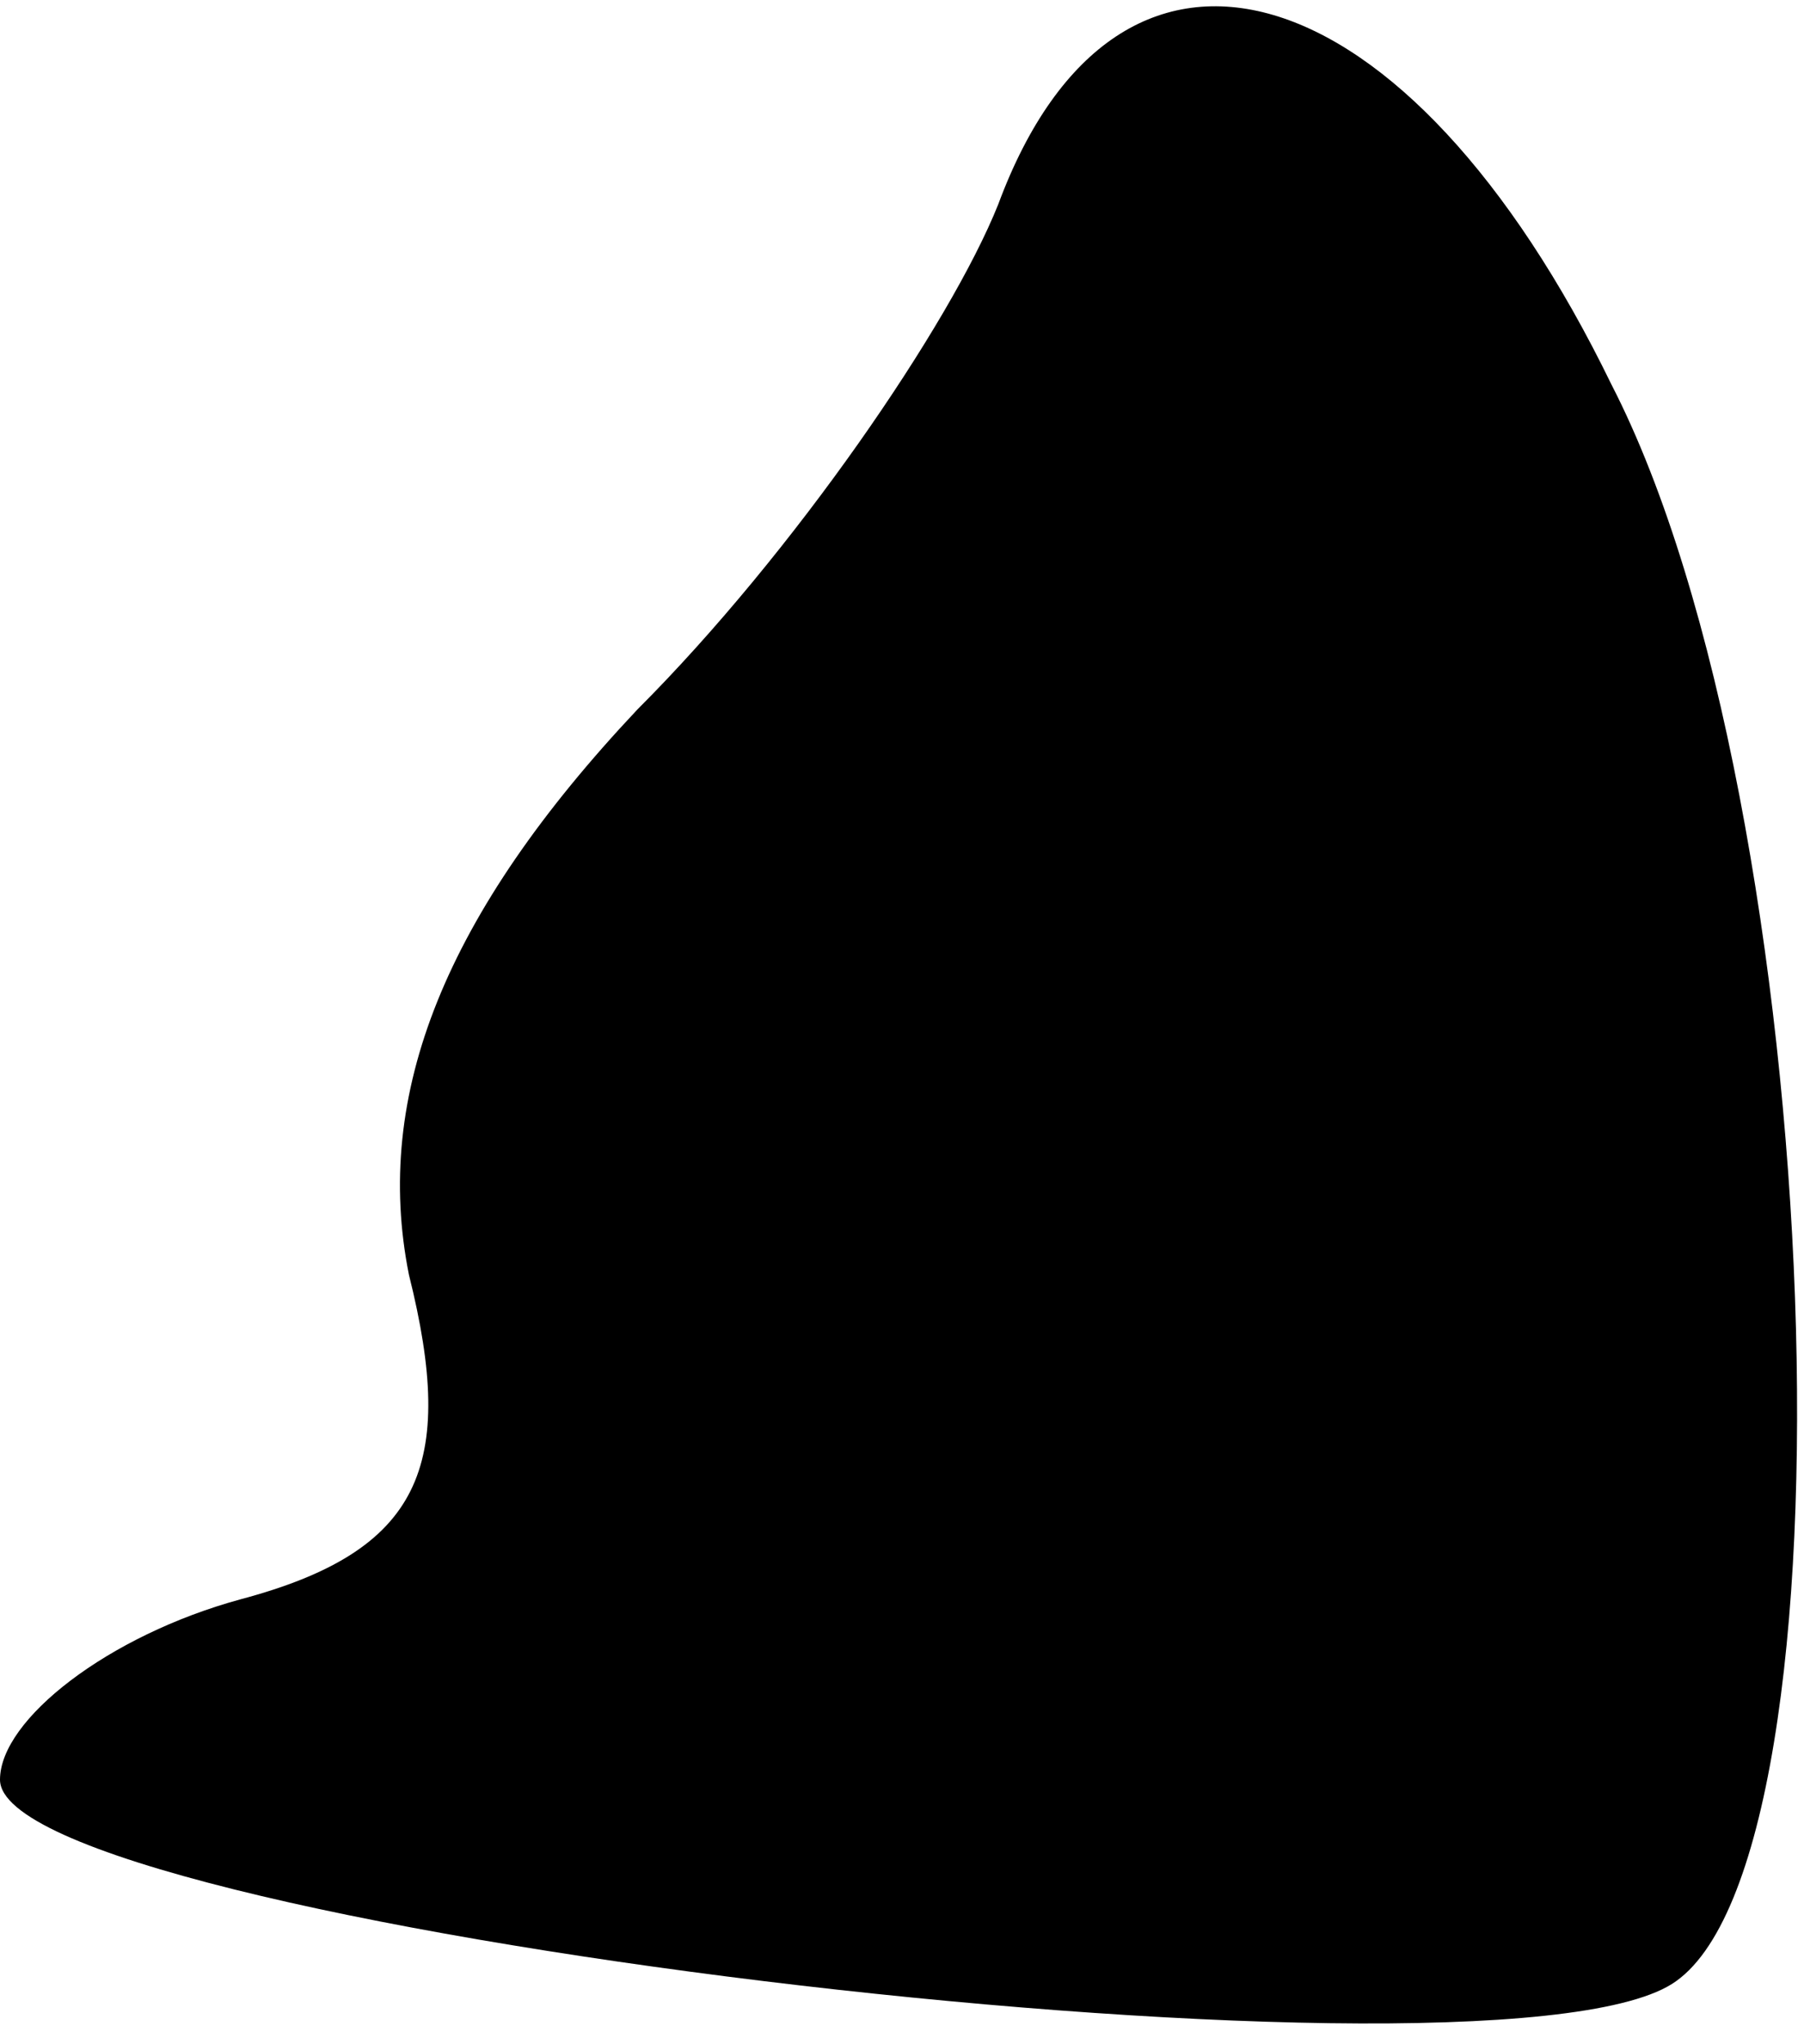 <?xml version="1.0" standalone="no"?>
<!DOCTYPE svg PUBLIC "-//W3C//DTD SVG 20010904//EN"
 "http://www.w3.org/TR/2001/REC-SVG-20010904/DTD/svg10.dtd">
<svg version="1.0" xmlns="http://www.w3.org/2000/svg"
 width="15pt" height="17pt" viewBox="0 0 15 17"
 preserveAspectRatio="xMidYMid meet">
<g transform="translate(0,17) scale(0.1,-0.1)"
fill="#000000" stroke="none">
<path fill="#000000" stroke="none" d="M83 153 c-4 -10 -17 -29 -30 -42 -16
-17 -22 -32 -19 -47 4 -16 1 -23 -14 -27 -11 -3 -20 -10 -20 -15 0 -12 123
-27 139 -17 16 10 13 98 -5 133 -17 35 -41 42 -51 15z"/>
</g>
</svg>
